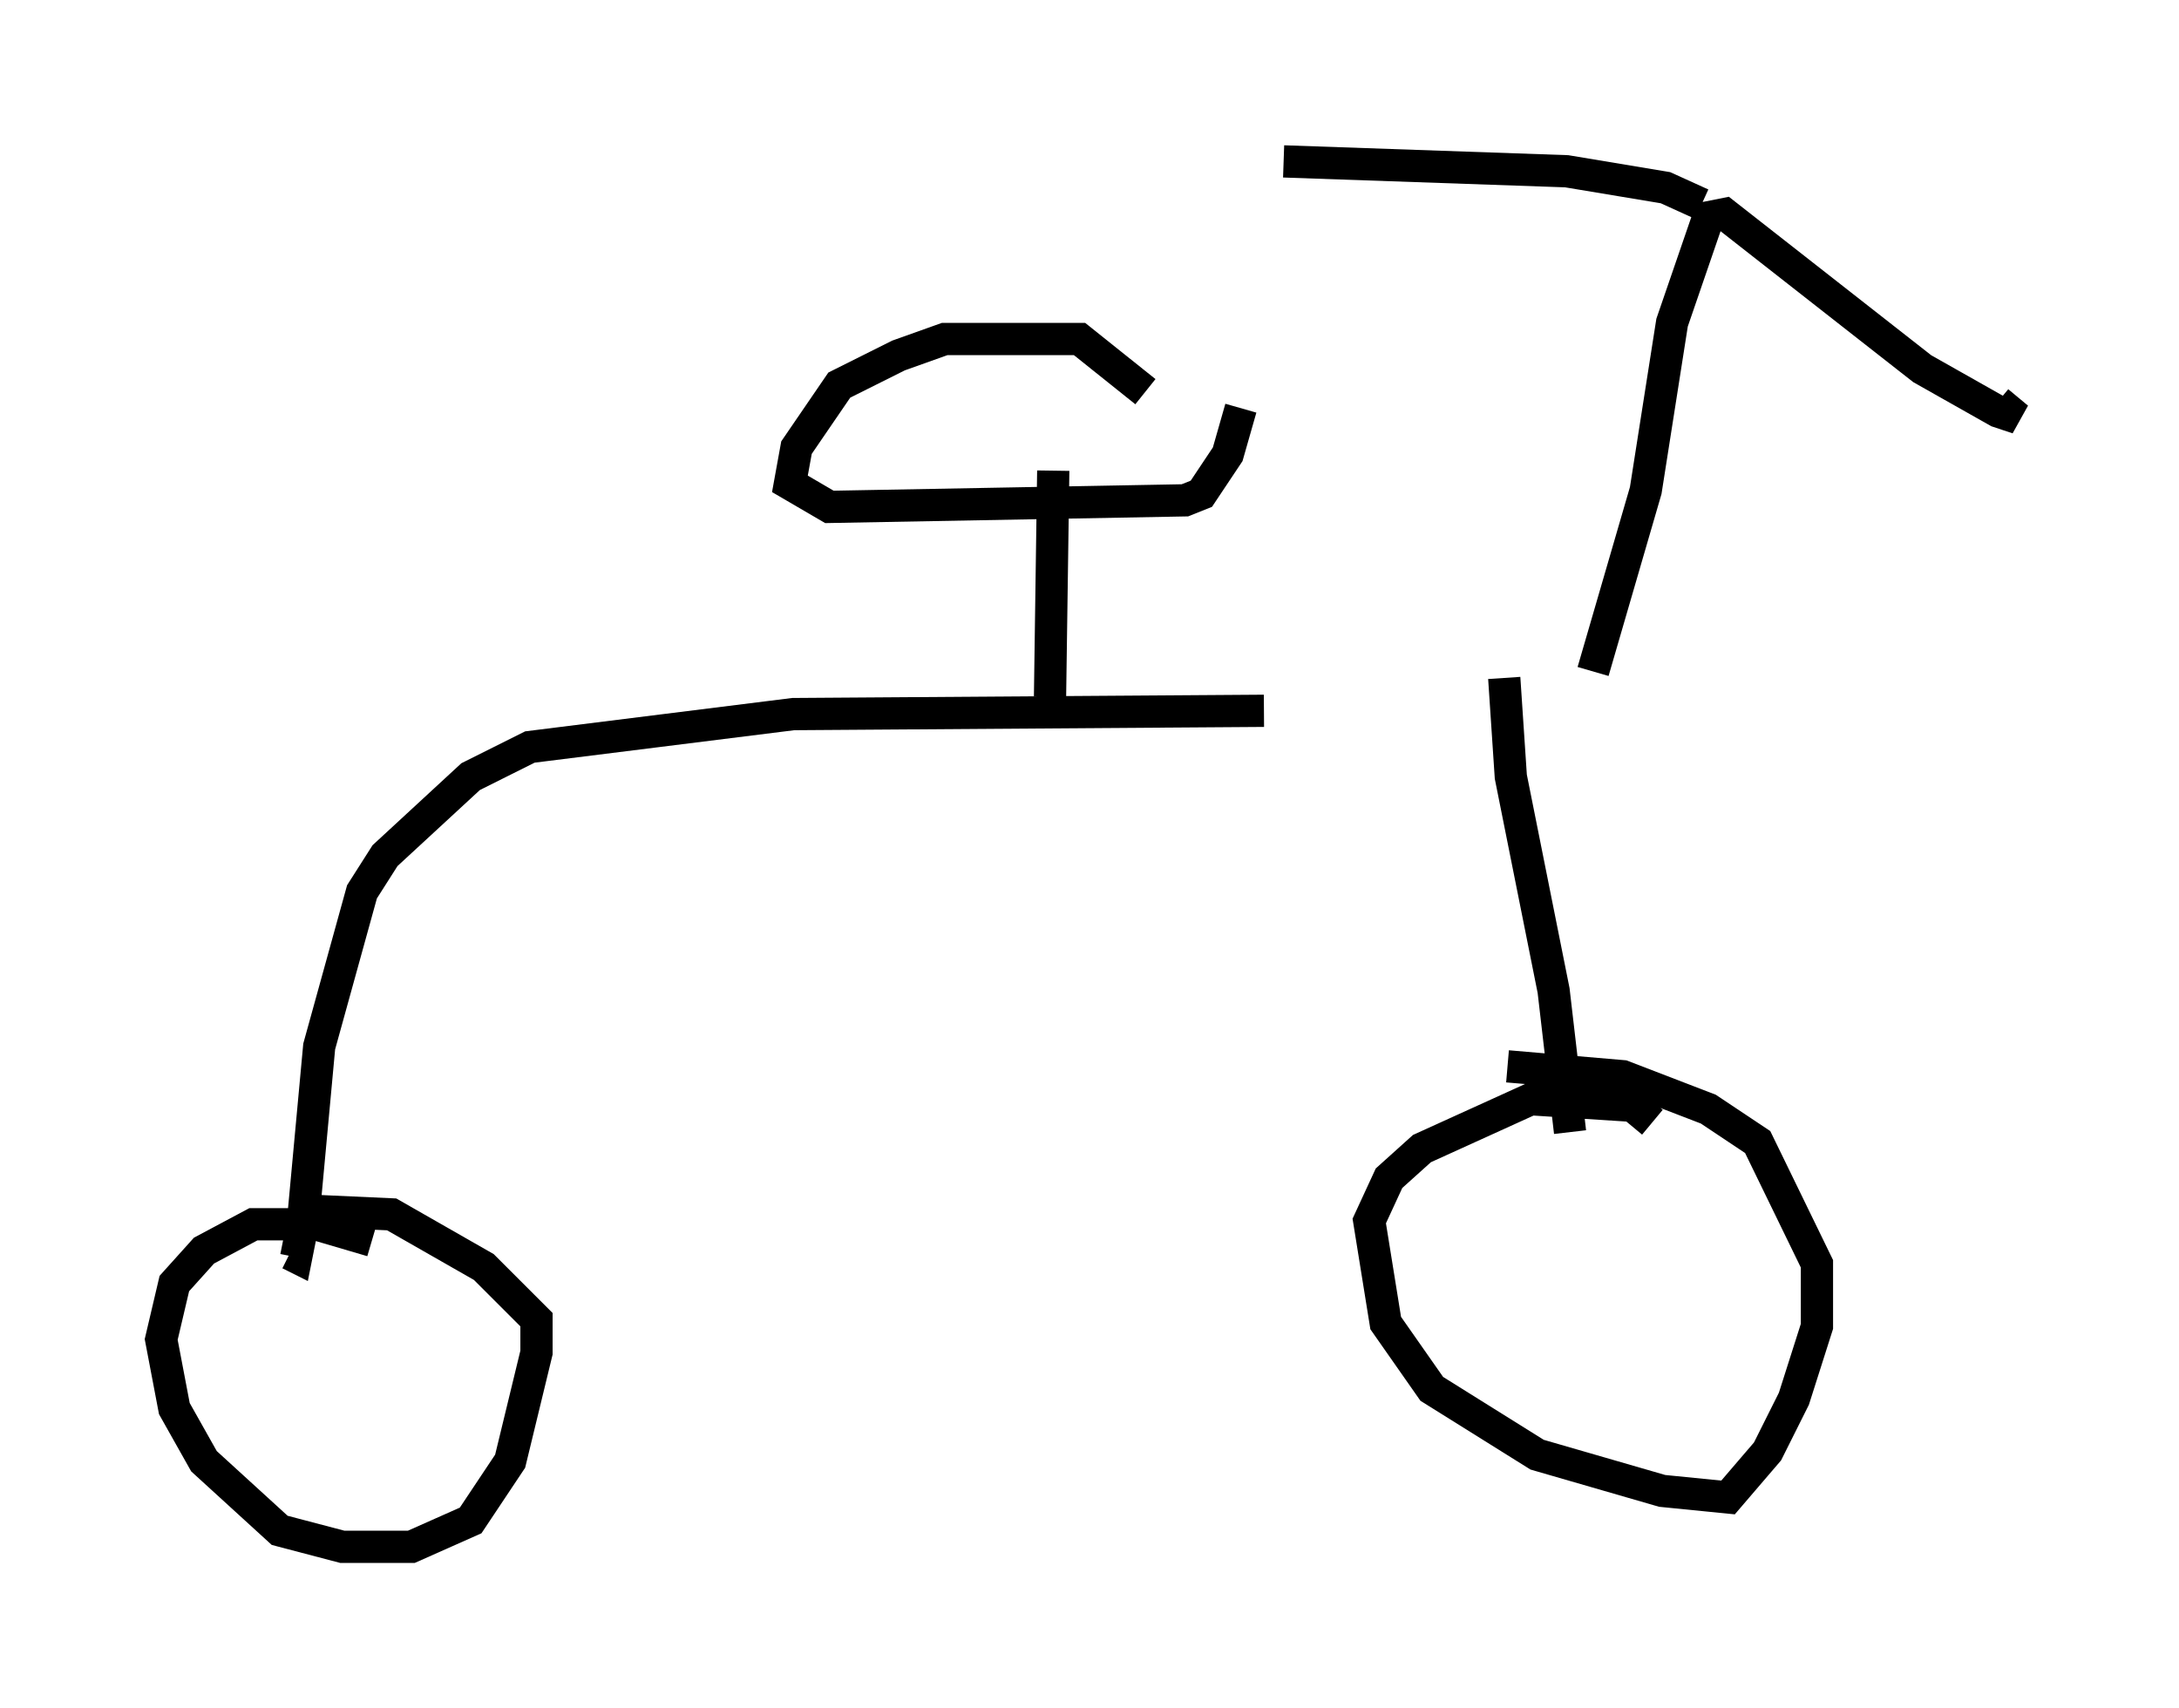 <?xml version="1.0" encoding="utf-8" ?>
<svg baseProfile="full" height="52.978" version="1.1" width="67.576" xmlns="http://www.w3.org/2000/svg" xmlns:ev="http://www.w3.org/2001/xml-events" xmlns:xlink="http://www.w3.org/1999/xlink"><defs /><rect fill="white" height="52.978" width="67.576" x="0" y="0" /><path d="M47.263, 20.619 m-8.065, 1.429 l-14.598, 0.102 -8.167, 1.021 l-1.838, 0.919 -2.654, 2.45 l-0.715, 1.123 -1.327, 4.798 l-0.51, 5.513 -0.204, 1.021 l-0.204, -0.102 m37.669, -17.865 l0.204, 3.063 1.327, 6.635 l0.51, 4.39 m-37.159, 3.369 l-1.735, -0.51 -1.94, 0.0 l-1.531, 0.817 -0.919, 1.021 l-0.408, 1.735 0.408, 2.144 l0.919, 1.633 2.348, 2.144 l1.94, 0.51 2.144, 0.0 l1.838, -0.817 1.225, -1.838 l0.817, -3.369 0.0, -1.021 l-1.633, -1.633 -2.858, -1.633 l-2.246, -0.102 m41.344, -2.756 l-0.613, -0.51 -3.165, -0.204 l-3.369, 1.531 -1.021, 0.919 l-0.613, 1.327 0.51, 3.165 l1.429, 2.042 3.267, 2.042 l3.879, 1.123 2.042, 0.204 l1.225, -1.429 0.817, -1.633 l0.715, -2.246 0.0, -1.94 l-1.838, -3.777 -1.531, -1.021 l-2.654, -1.021 -3.573, -0.306 m-14.19, -11.331 l0.102, -7.146 m2.858, -2.45 l-2.042, -1.633 -4.185, 0.0 l-1.429, 0.51 -1.838, 0.919 l-1.327, 1.94 -0.204, 1.123 l1.225, 0.715 11.025, -0.204 l0.51, -0.204 0.817, -1.225 l0.408, -1.429 m10.923, 8.167 l1.633, -5.615 0.817, -5.206 l1.123, -3.267 0.51, -0.102 l6.125, 4.798 2.348, 1.327 l0.613, 0.204 -0.613, -0.51 m-9.188, -6.125 l-1.123, -0.51 -3.063, -0.51 l-8.779, -0.306 " fill="none" stroke="black" stroke-width="1" /></svg>
